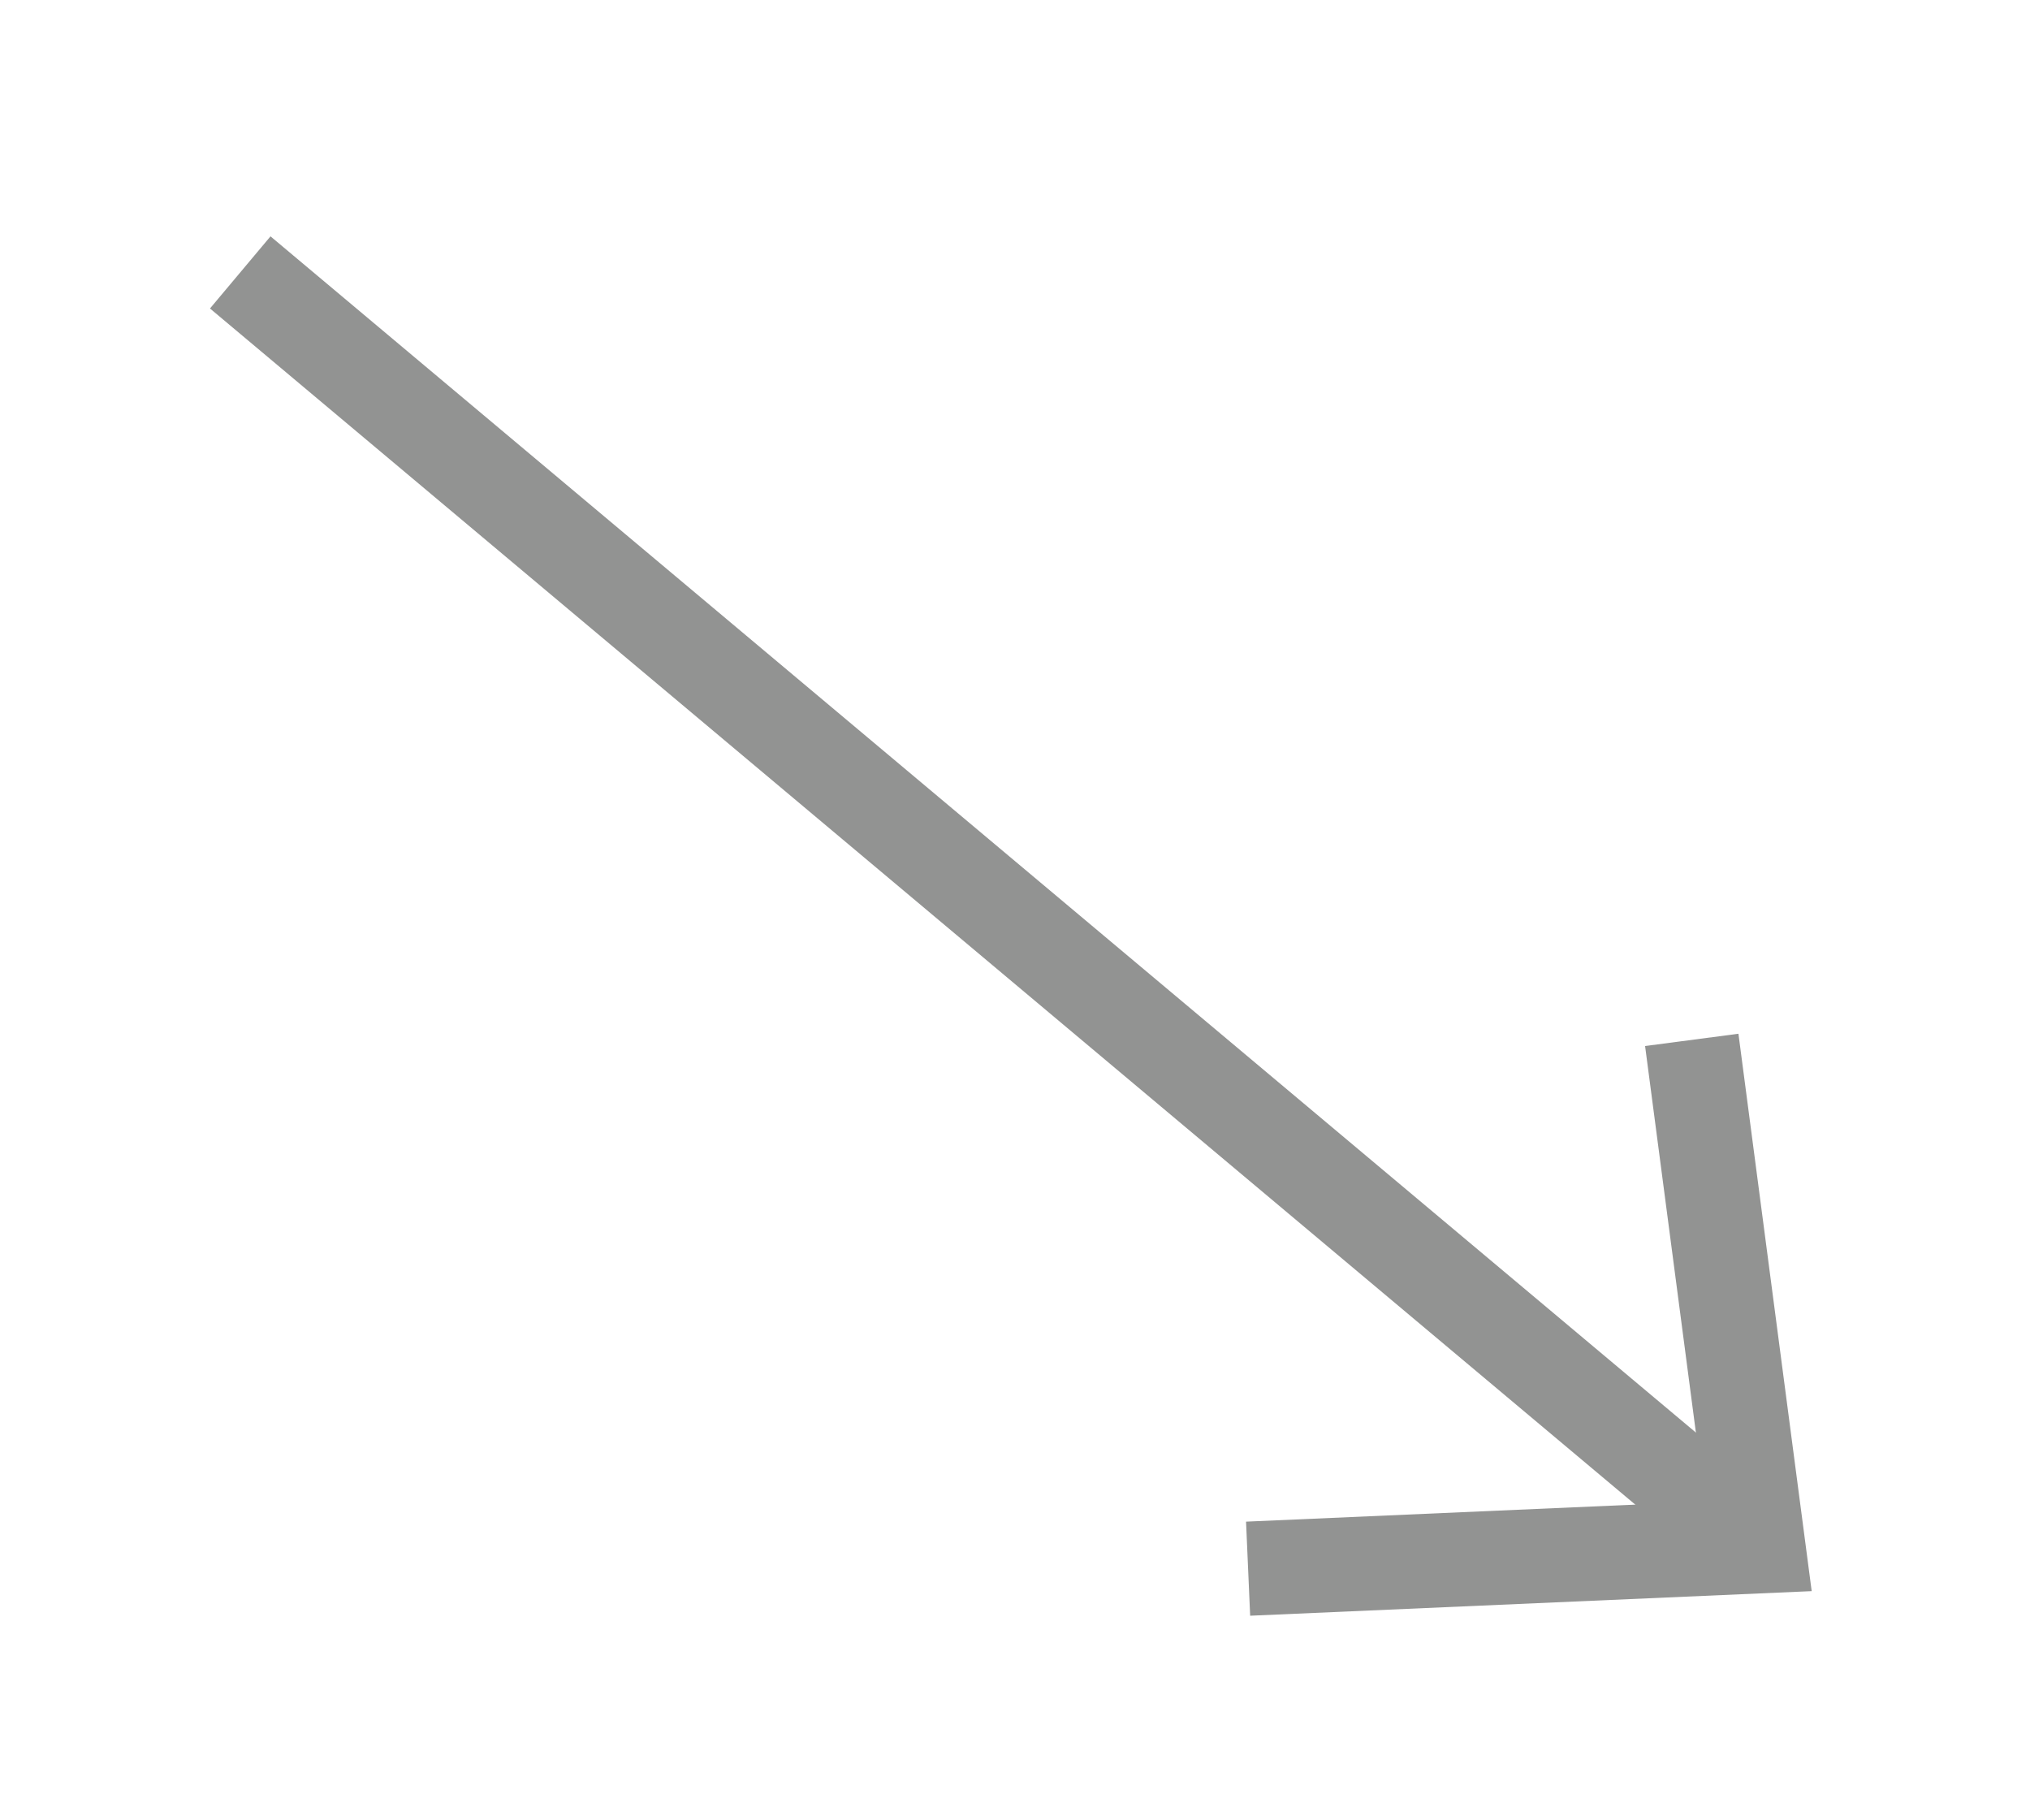 <svg width="29" height="26" viewBox="0 0 29 26" fill="none" xmlns="http://www.w3.org/2000/svg">
<path d="M25.119 22.088L3.432 3.891" stroke="#929392" stroke-width="1.345"/>
<path d="M24.168 14.853L25.119 22.087L17.83 22.406" stroke="#929392" stroke-width="1.345"/>
</svg>
